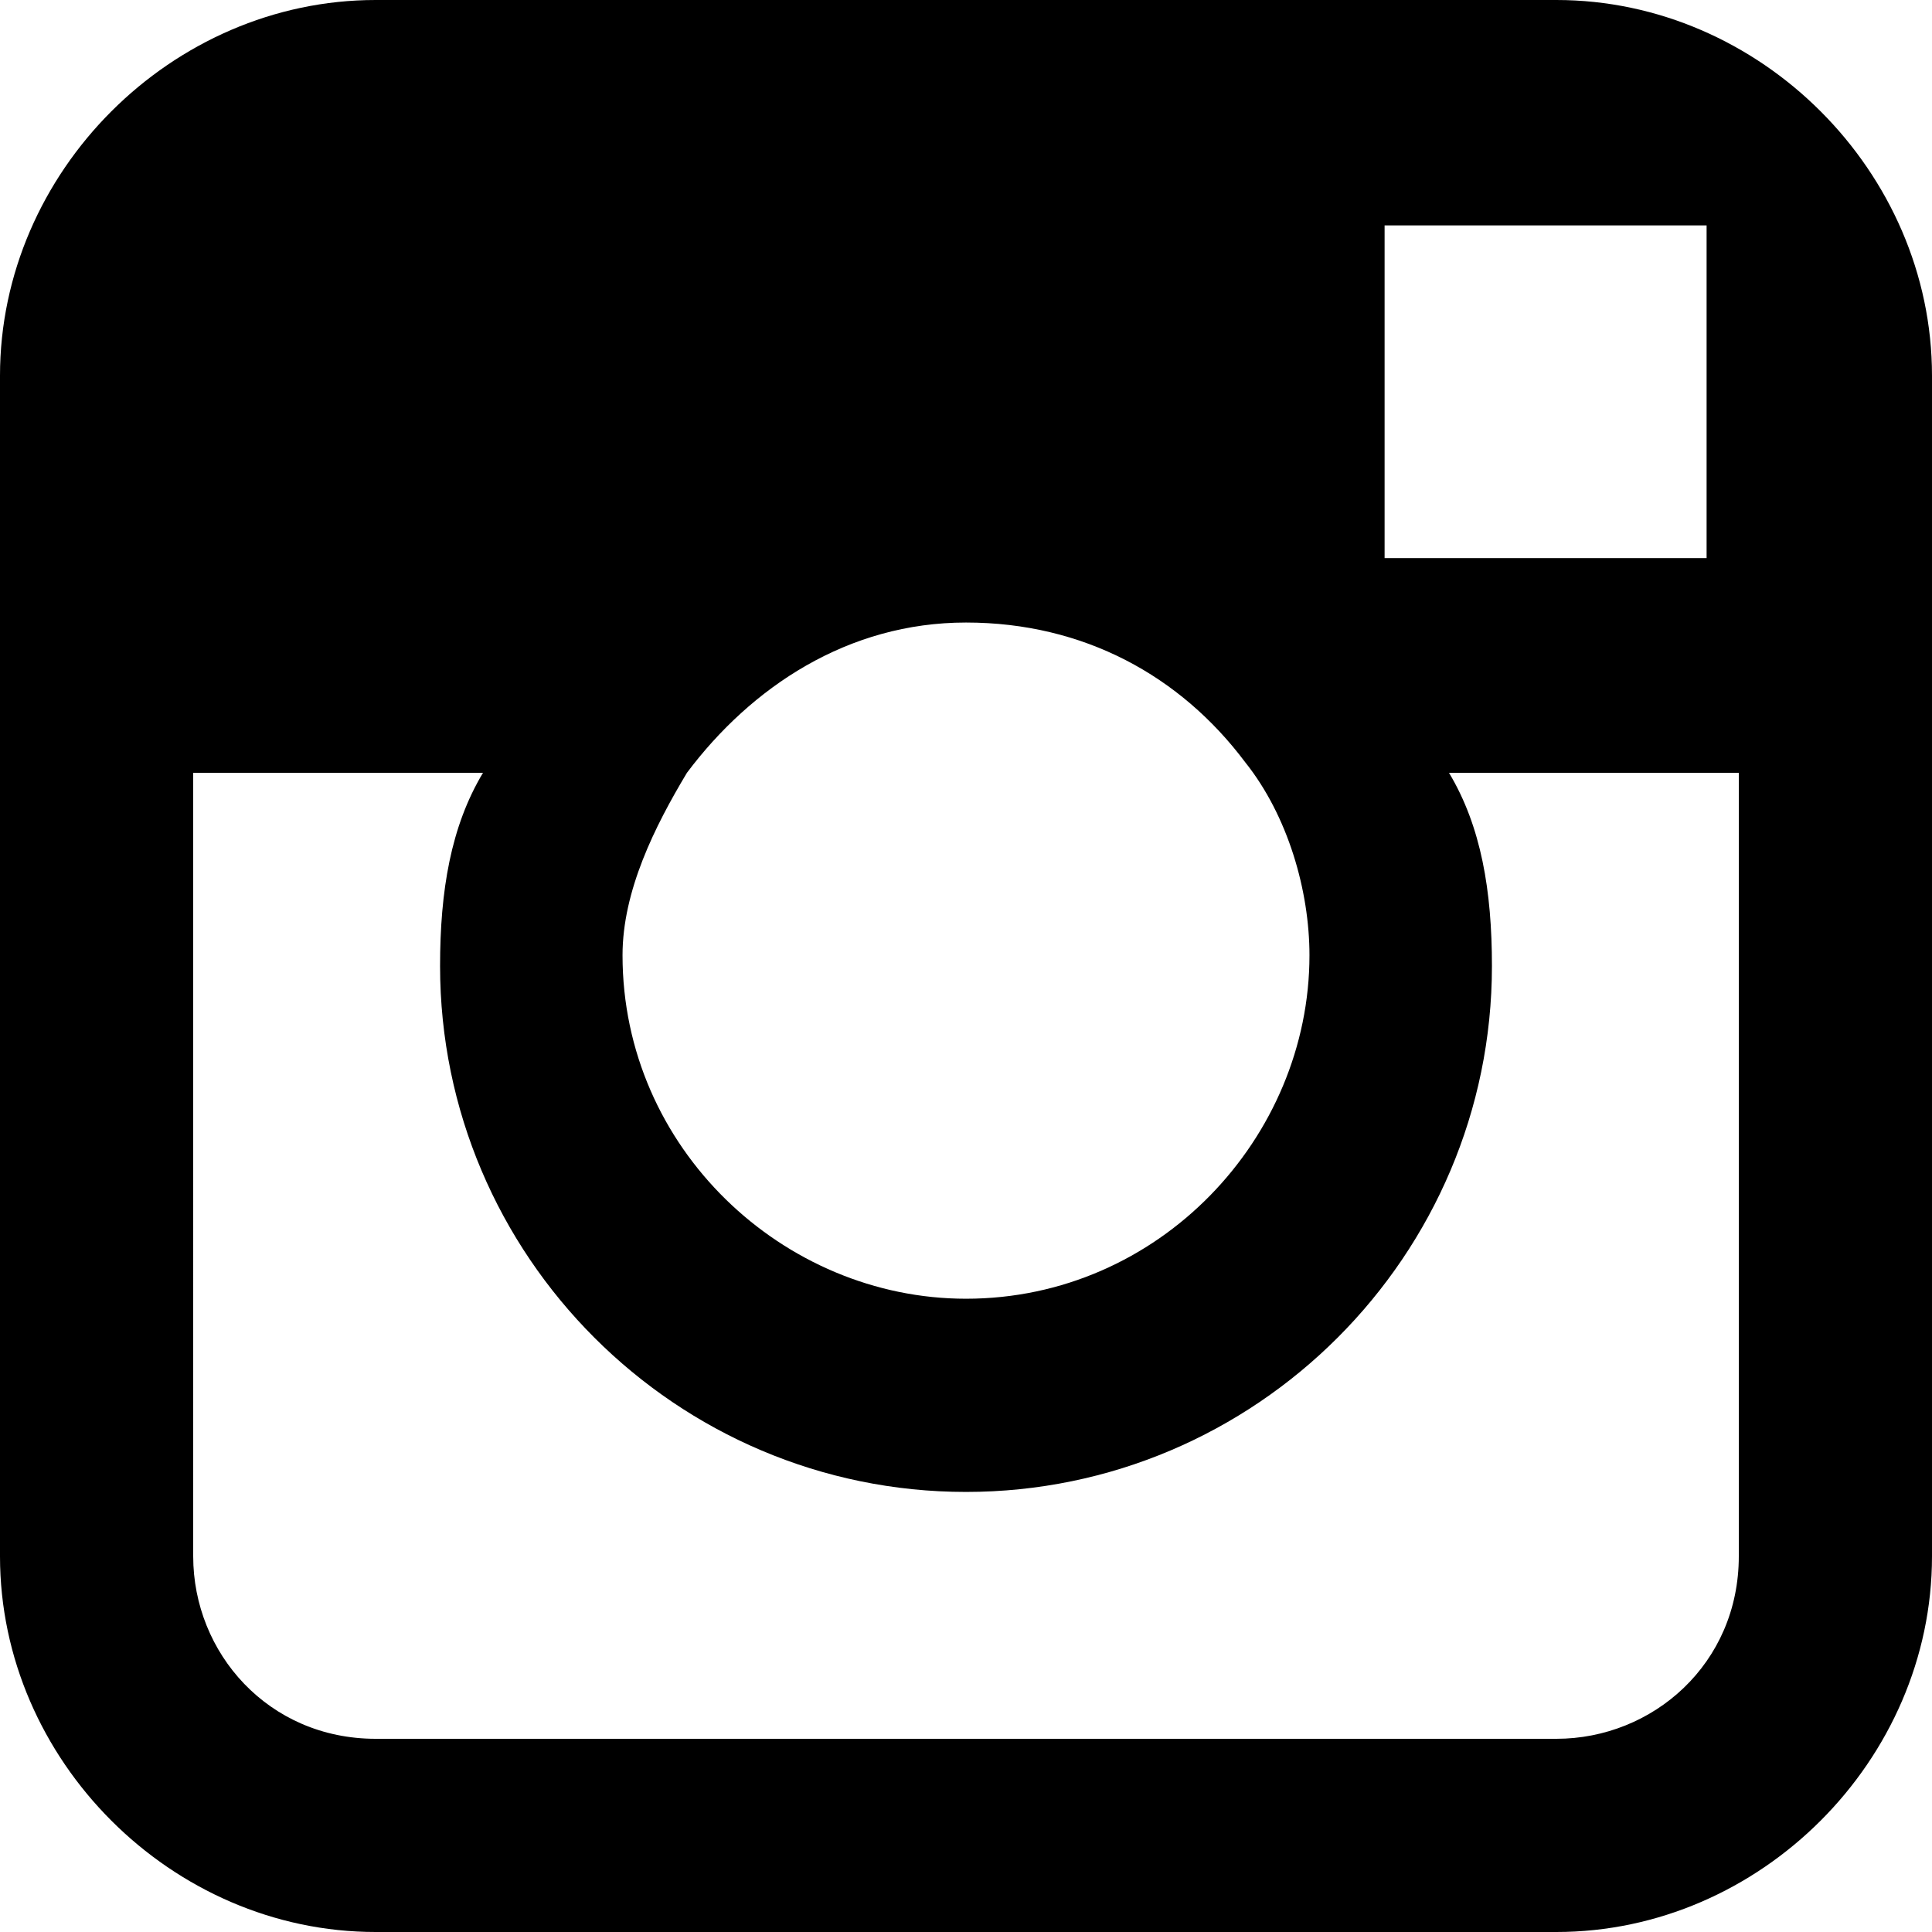 <?xml version="1.0" encoding="utf-8"?>
<!-- Generator: Adobe Illustrator 22.0.0, SVG Export Plug-In . SVG Version: 6.00 Build 0)  -->
<svg version="1.1" id="Calque_1" xmlns="http://www.w3.org/2000/svg" xmlns:xlink="http://www.w3.org/1999/xlink" x="0px" y="0px"
	 viewBox="0 0 18 18" style="enable-background:new 0 0 18 18;" xml:space="preserve">
<desc>Created with Sketch.</desc>
<path d="M14.5,0h-11C1.6,0,0,1.6,0,3.5v11C0,16.4,1.6,18,3.5,18h11c1.9,0,3.5-1.6,3.5-3.5v-11C18,1.6,16.4,0,14.5,0z M15.5,2.1
	l0.4,0v3.1l-3,0l0-3.1L15.5,2.1z M6.4,7.2C7,6.4,7.9,5.8,9,5.8c1.1,0,2,0.5,2.6,1.3c0.4,0.5,0.6,1.2,0.6,1.8c0,1.7-1.4,3.2-3.2,3.2
	c-1.7,0-3.2-1.4-3.2-3.2C5.8,8.3,6.1,7.7,6.4,7.2z M16.2,14.5c0,1-0.8,1.7-1.7,1.7h-11c-1,0-1.7-0.8-1.7-1.7V7.2h2.7
	C4.2,7.7,4.1,8.3,4.1,9c0,2.7,2.2,4.9,4.9,4.9c2.7,0,4.9-2.2,4.9-4.9c0-0.7-0.1-1.3-0.4-1.8h2.7V14.5z"/>
</svg>
